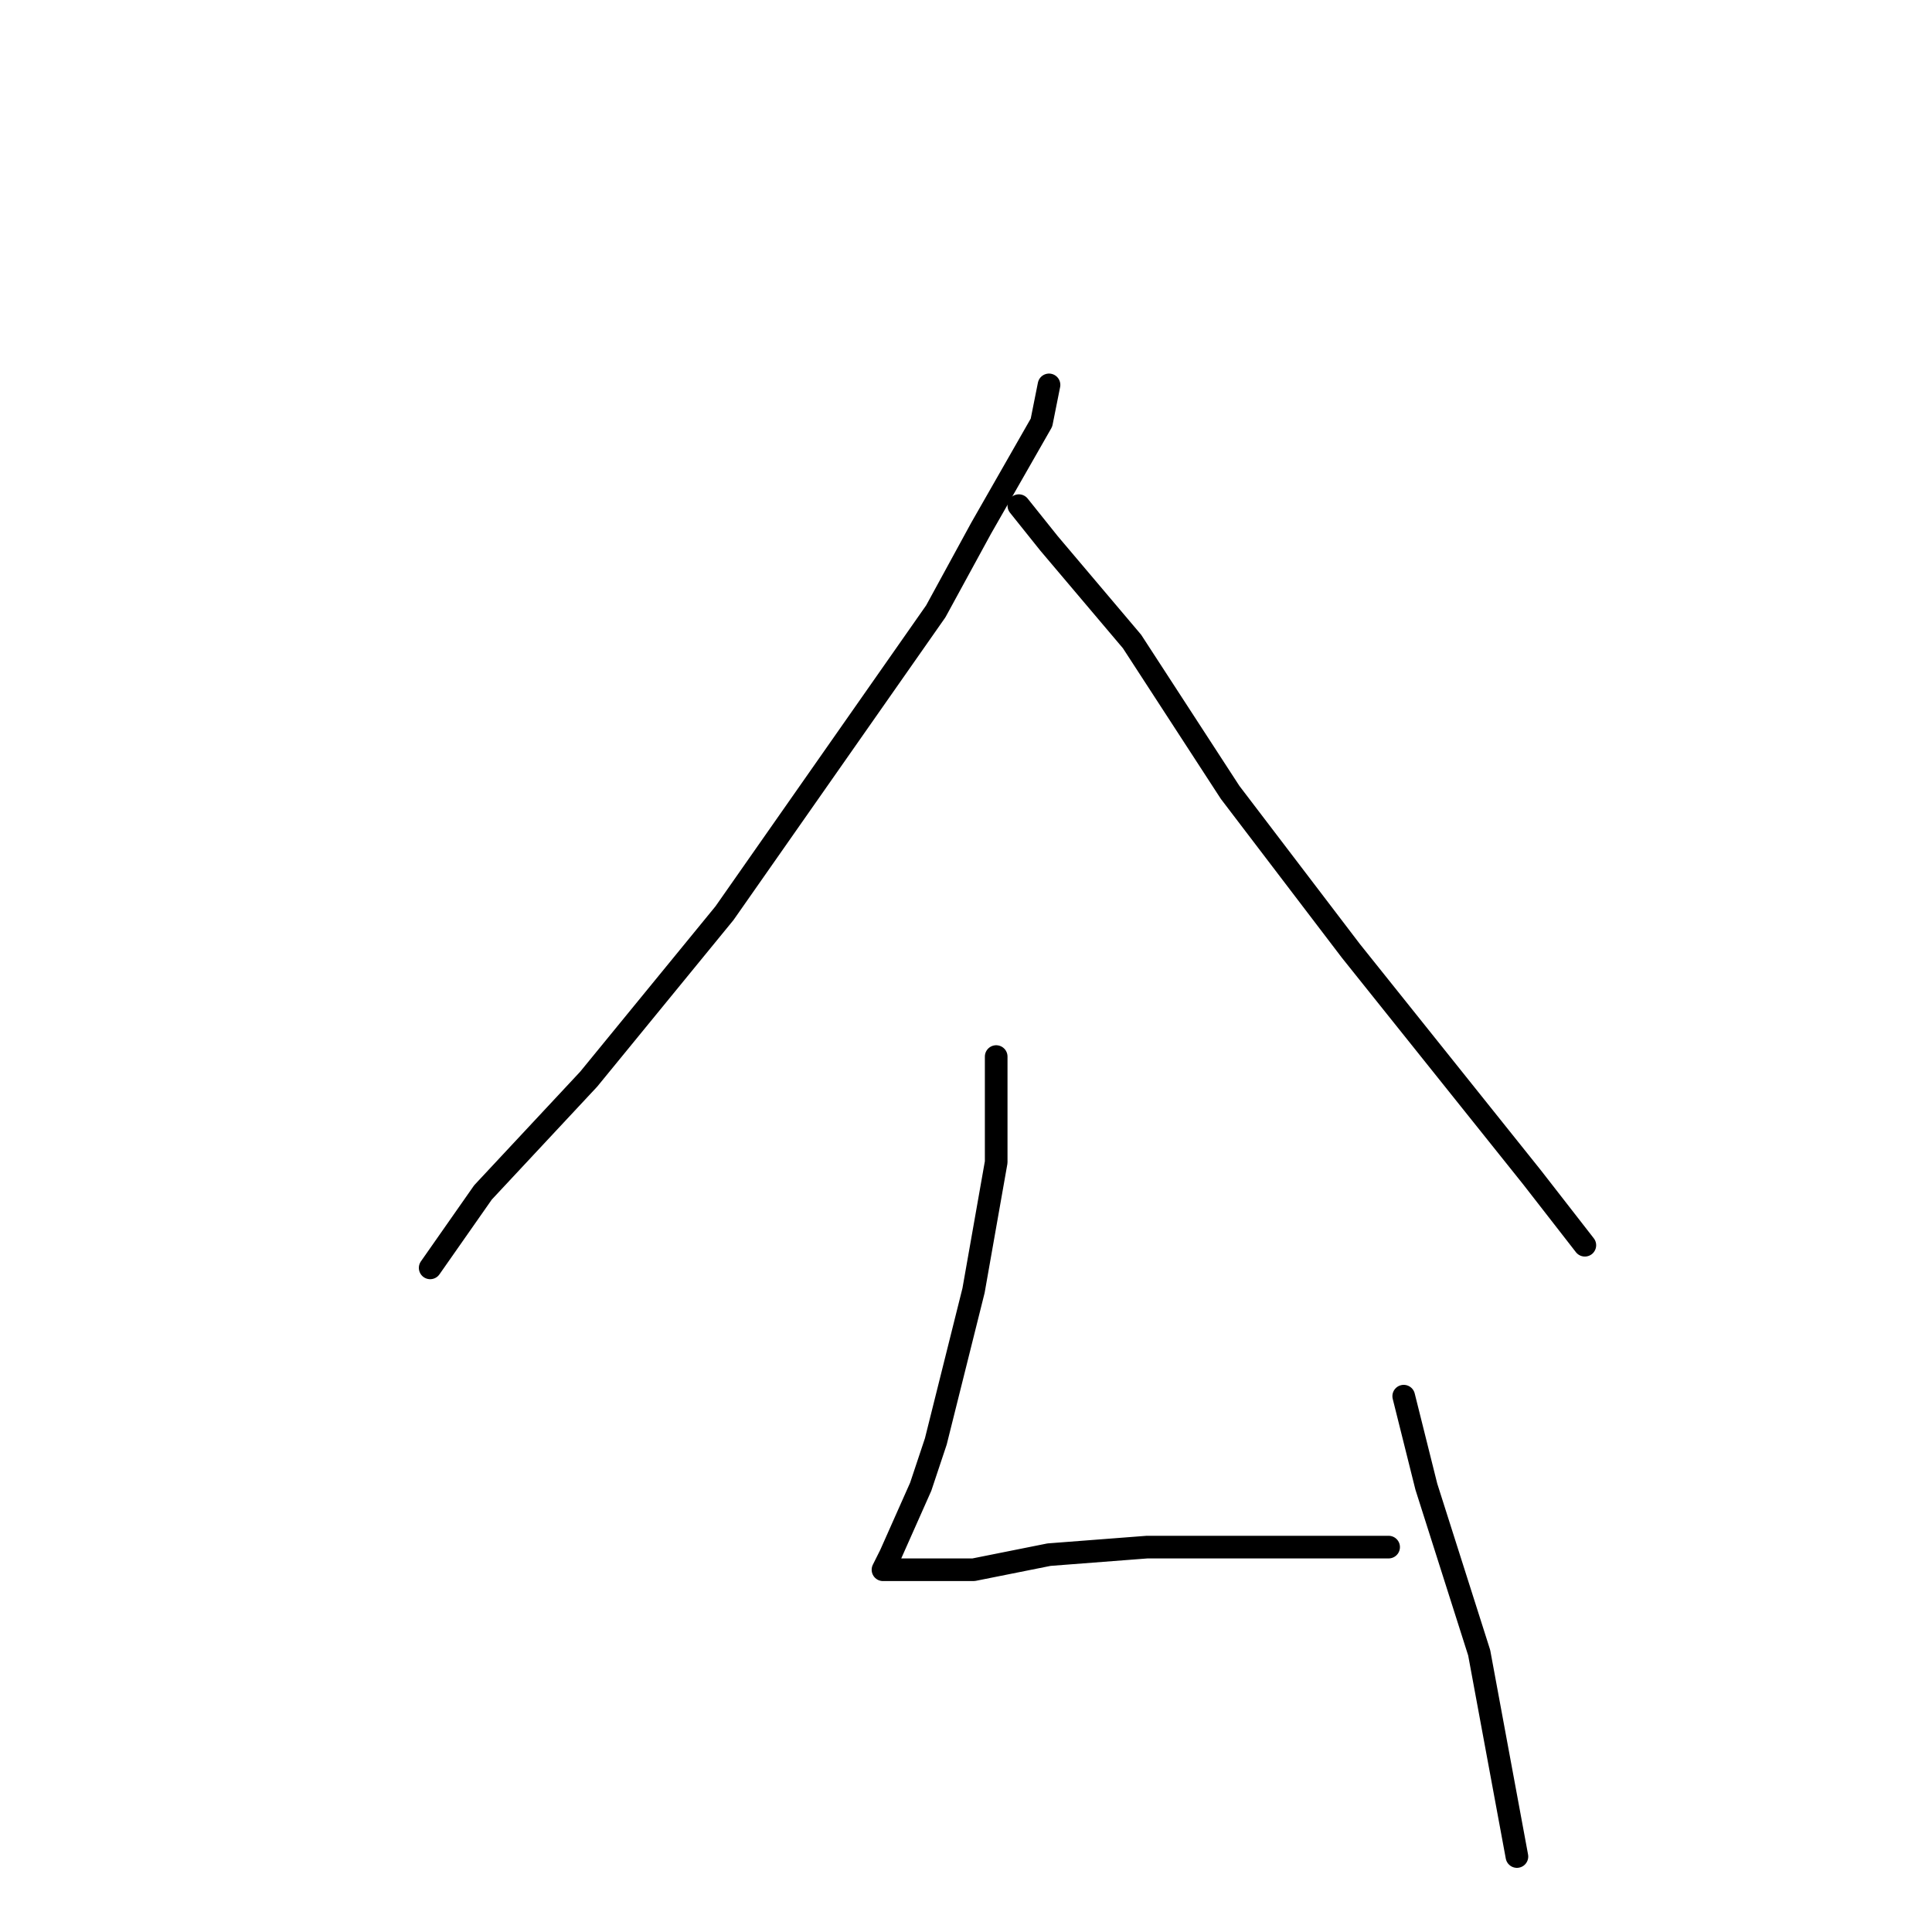 <?xml version="1.0" standalone="no"?>
    <svg width="256" height="256" xmlns="http://www.w3.org/2000/svg" version="1.1">
    <polyline stroke="black" stroke-width="3" stroke-linecap="round" fill="transparent" stroke-linejoin="round" points="139 51 138 56 130 70 124 81 96 121 78 143 64 158 57 168 57 168 " />
        <polyline stroke="black" stroke-width="3" stroke-linecap="round" fill="transparent" stroke-linejoin="round" points="135 67 139 72 150 85 163 105 179 126 187 136 203 156 210 165 210 165 " />
        <polyline stroke="black" stroke-width="3" stroke-linecap="round" fill="transparent" stroke-linejoin="round" points="132 140 132 154 129 171 124 191 122 197 118 206 117 208 129 208 139 206 152 205 166 205 178 205 184 205 184 205 " />
        <polyline stroke="black" stroke-width="3" stroke-linecap="round" fill="transparent" stroke-linejoin="round" points="186 185 189 197 196 219 201 246 201 246 " />
        </svg>